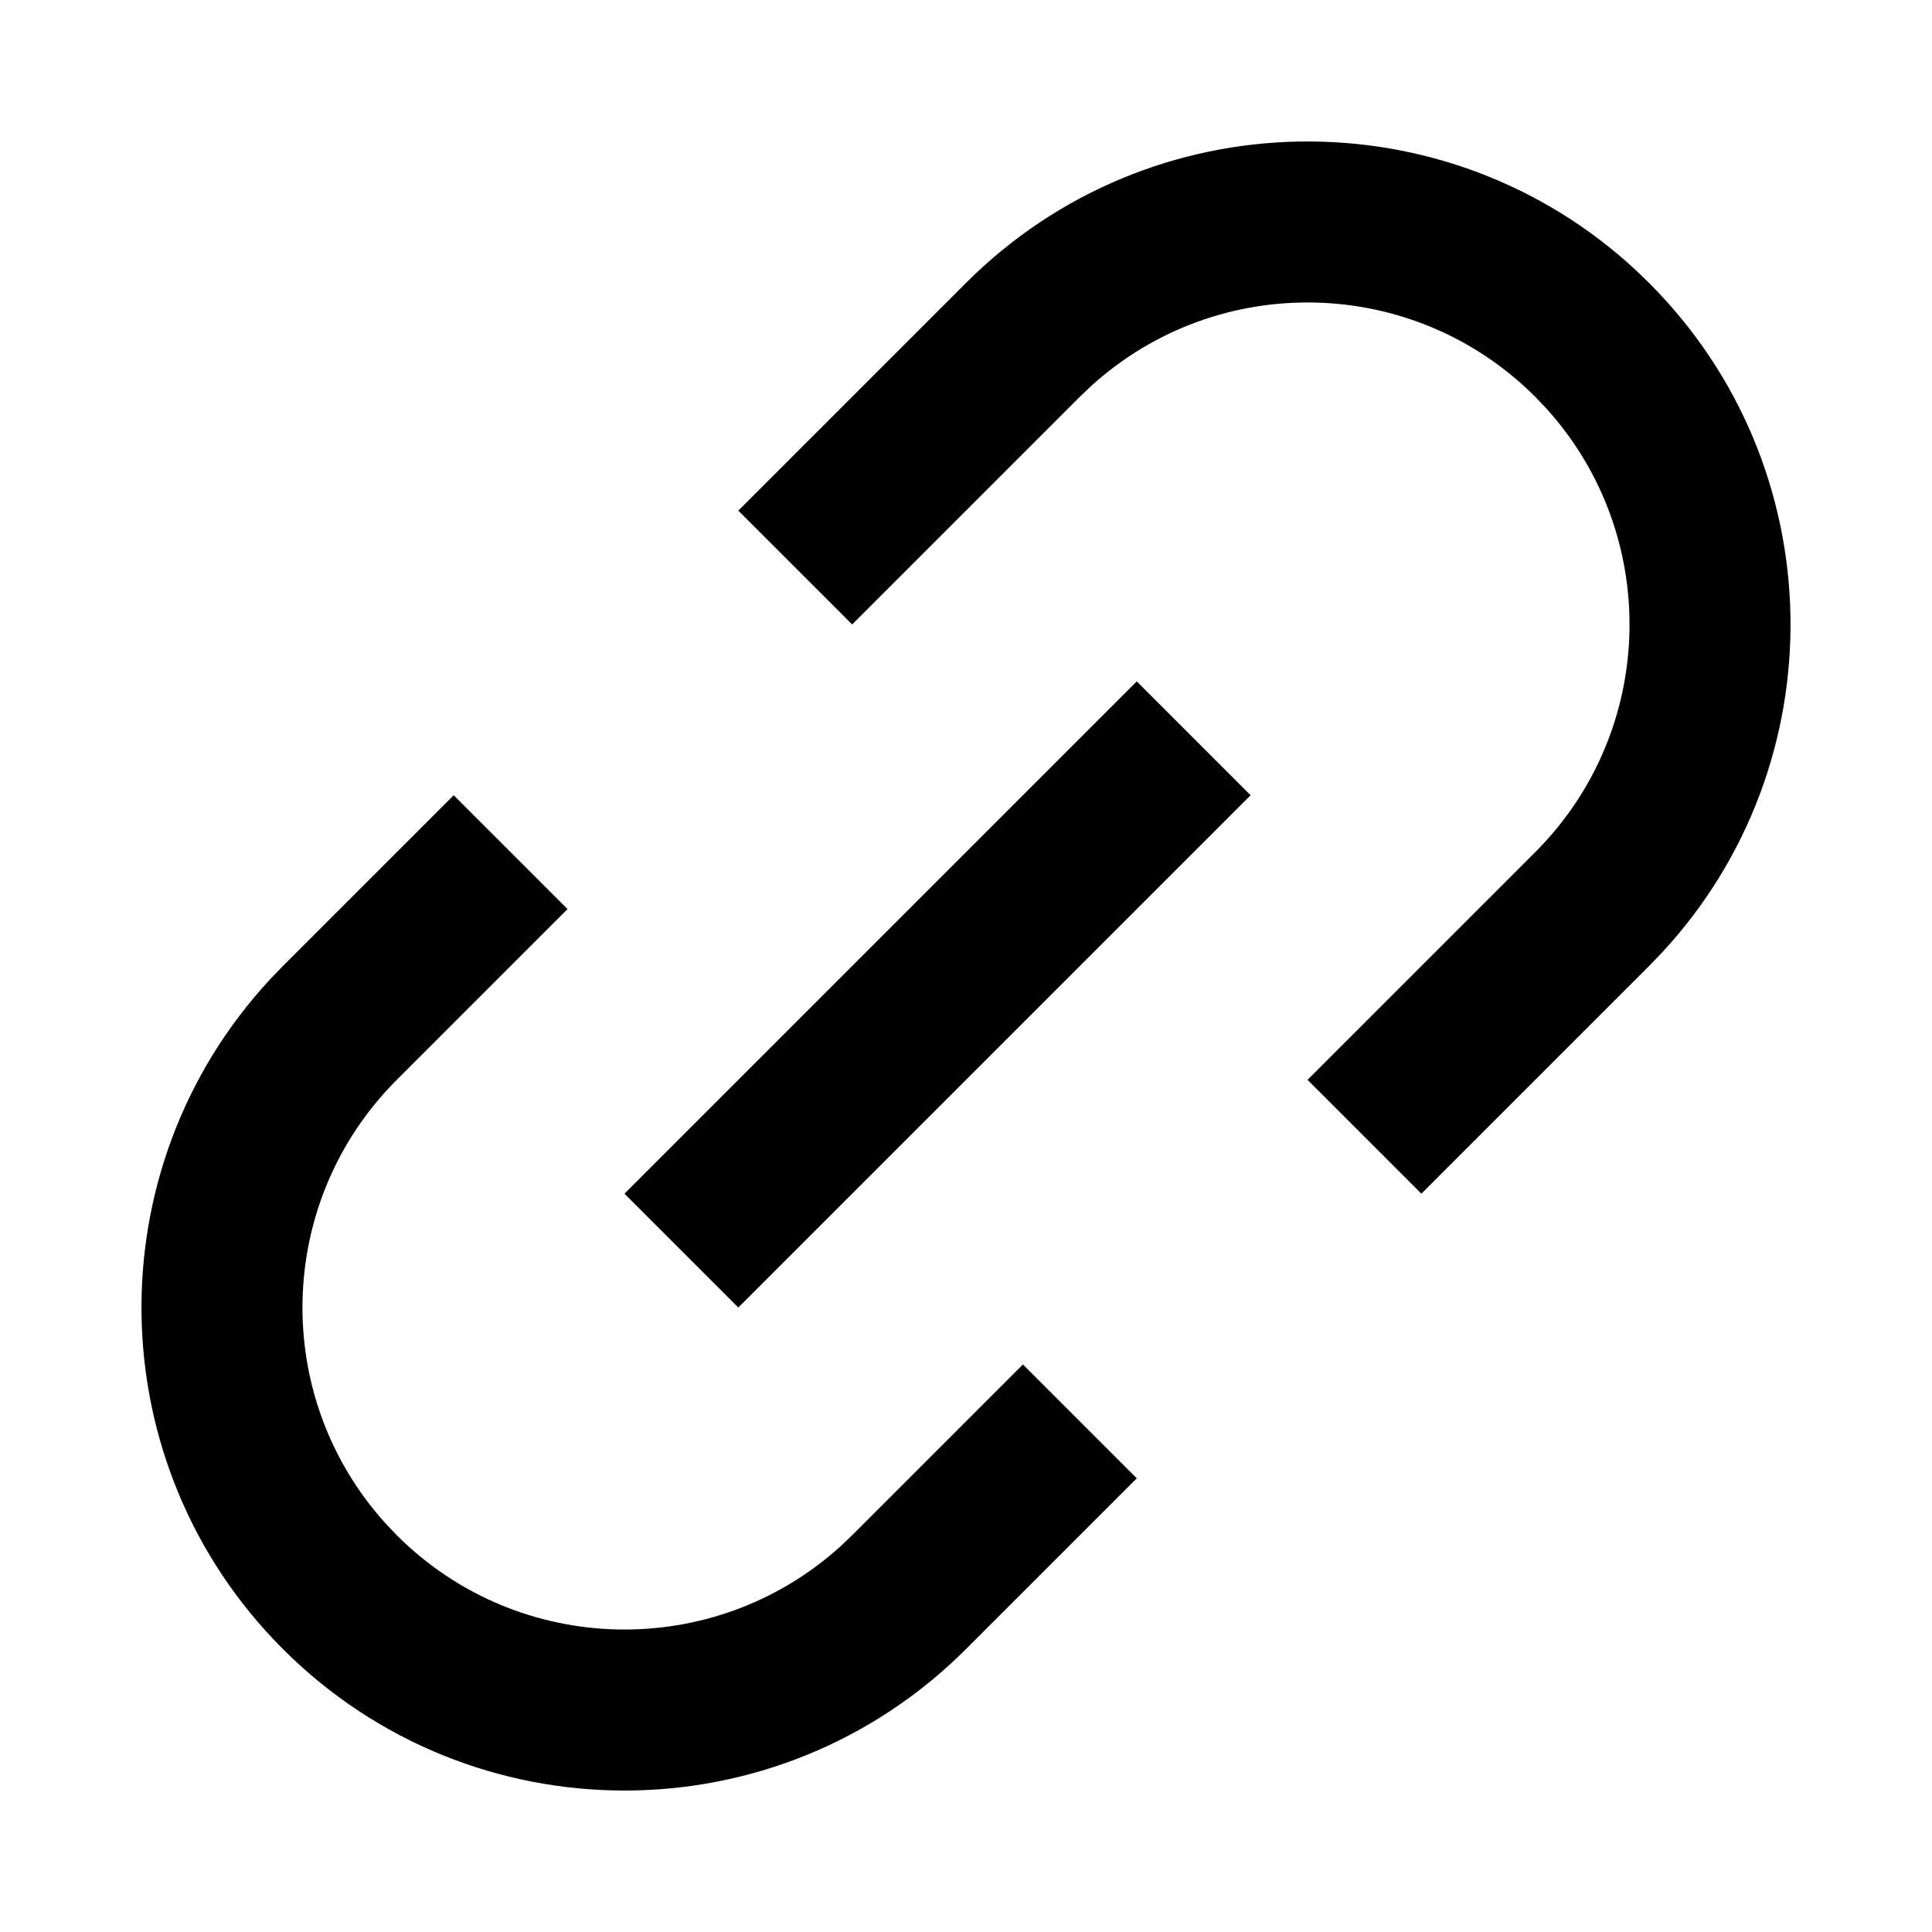 <svg width="24" height="24" viewBox="0 0 24 24" xmlns="http://www.w3.org/2000/svg"><path d="M8,15 L8,18 C8,20.142 9.684,21.891 11.8,21.995 L12,22 C14.142,22 15.891,20.316 15.995,18.2 L16,18 L16,15 L18,15 L18,18 C18,21.314 15.314,24 12,24 C8.762,24 6.122,21.434 6.004,18.225 L6,18 L6,15 L8,15 Z M13,8 L13,17 L11,17 L11,8 L13,8 Z M12,0 C15.238,0 17.878,2.566 17.996,5.775 L18,6 L18,10 L16,10 L16,6 C16,3.858 14.316,2.109 12.2,2.005 L12,2 C9.858,2 8.109,3.684 8.005,5.8 L8,6 L8,10 L6,10 L6,6 C6,2.762 8.566,0.122 11.775,0.004 L12,0 Z" fill="#000" transform="rotate(45 12 12)" fill-rule="evenodd"/></svg>